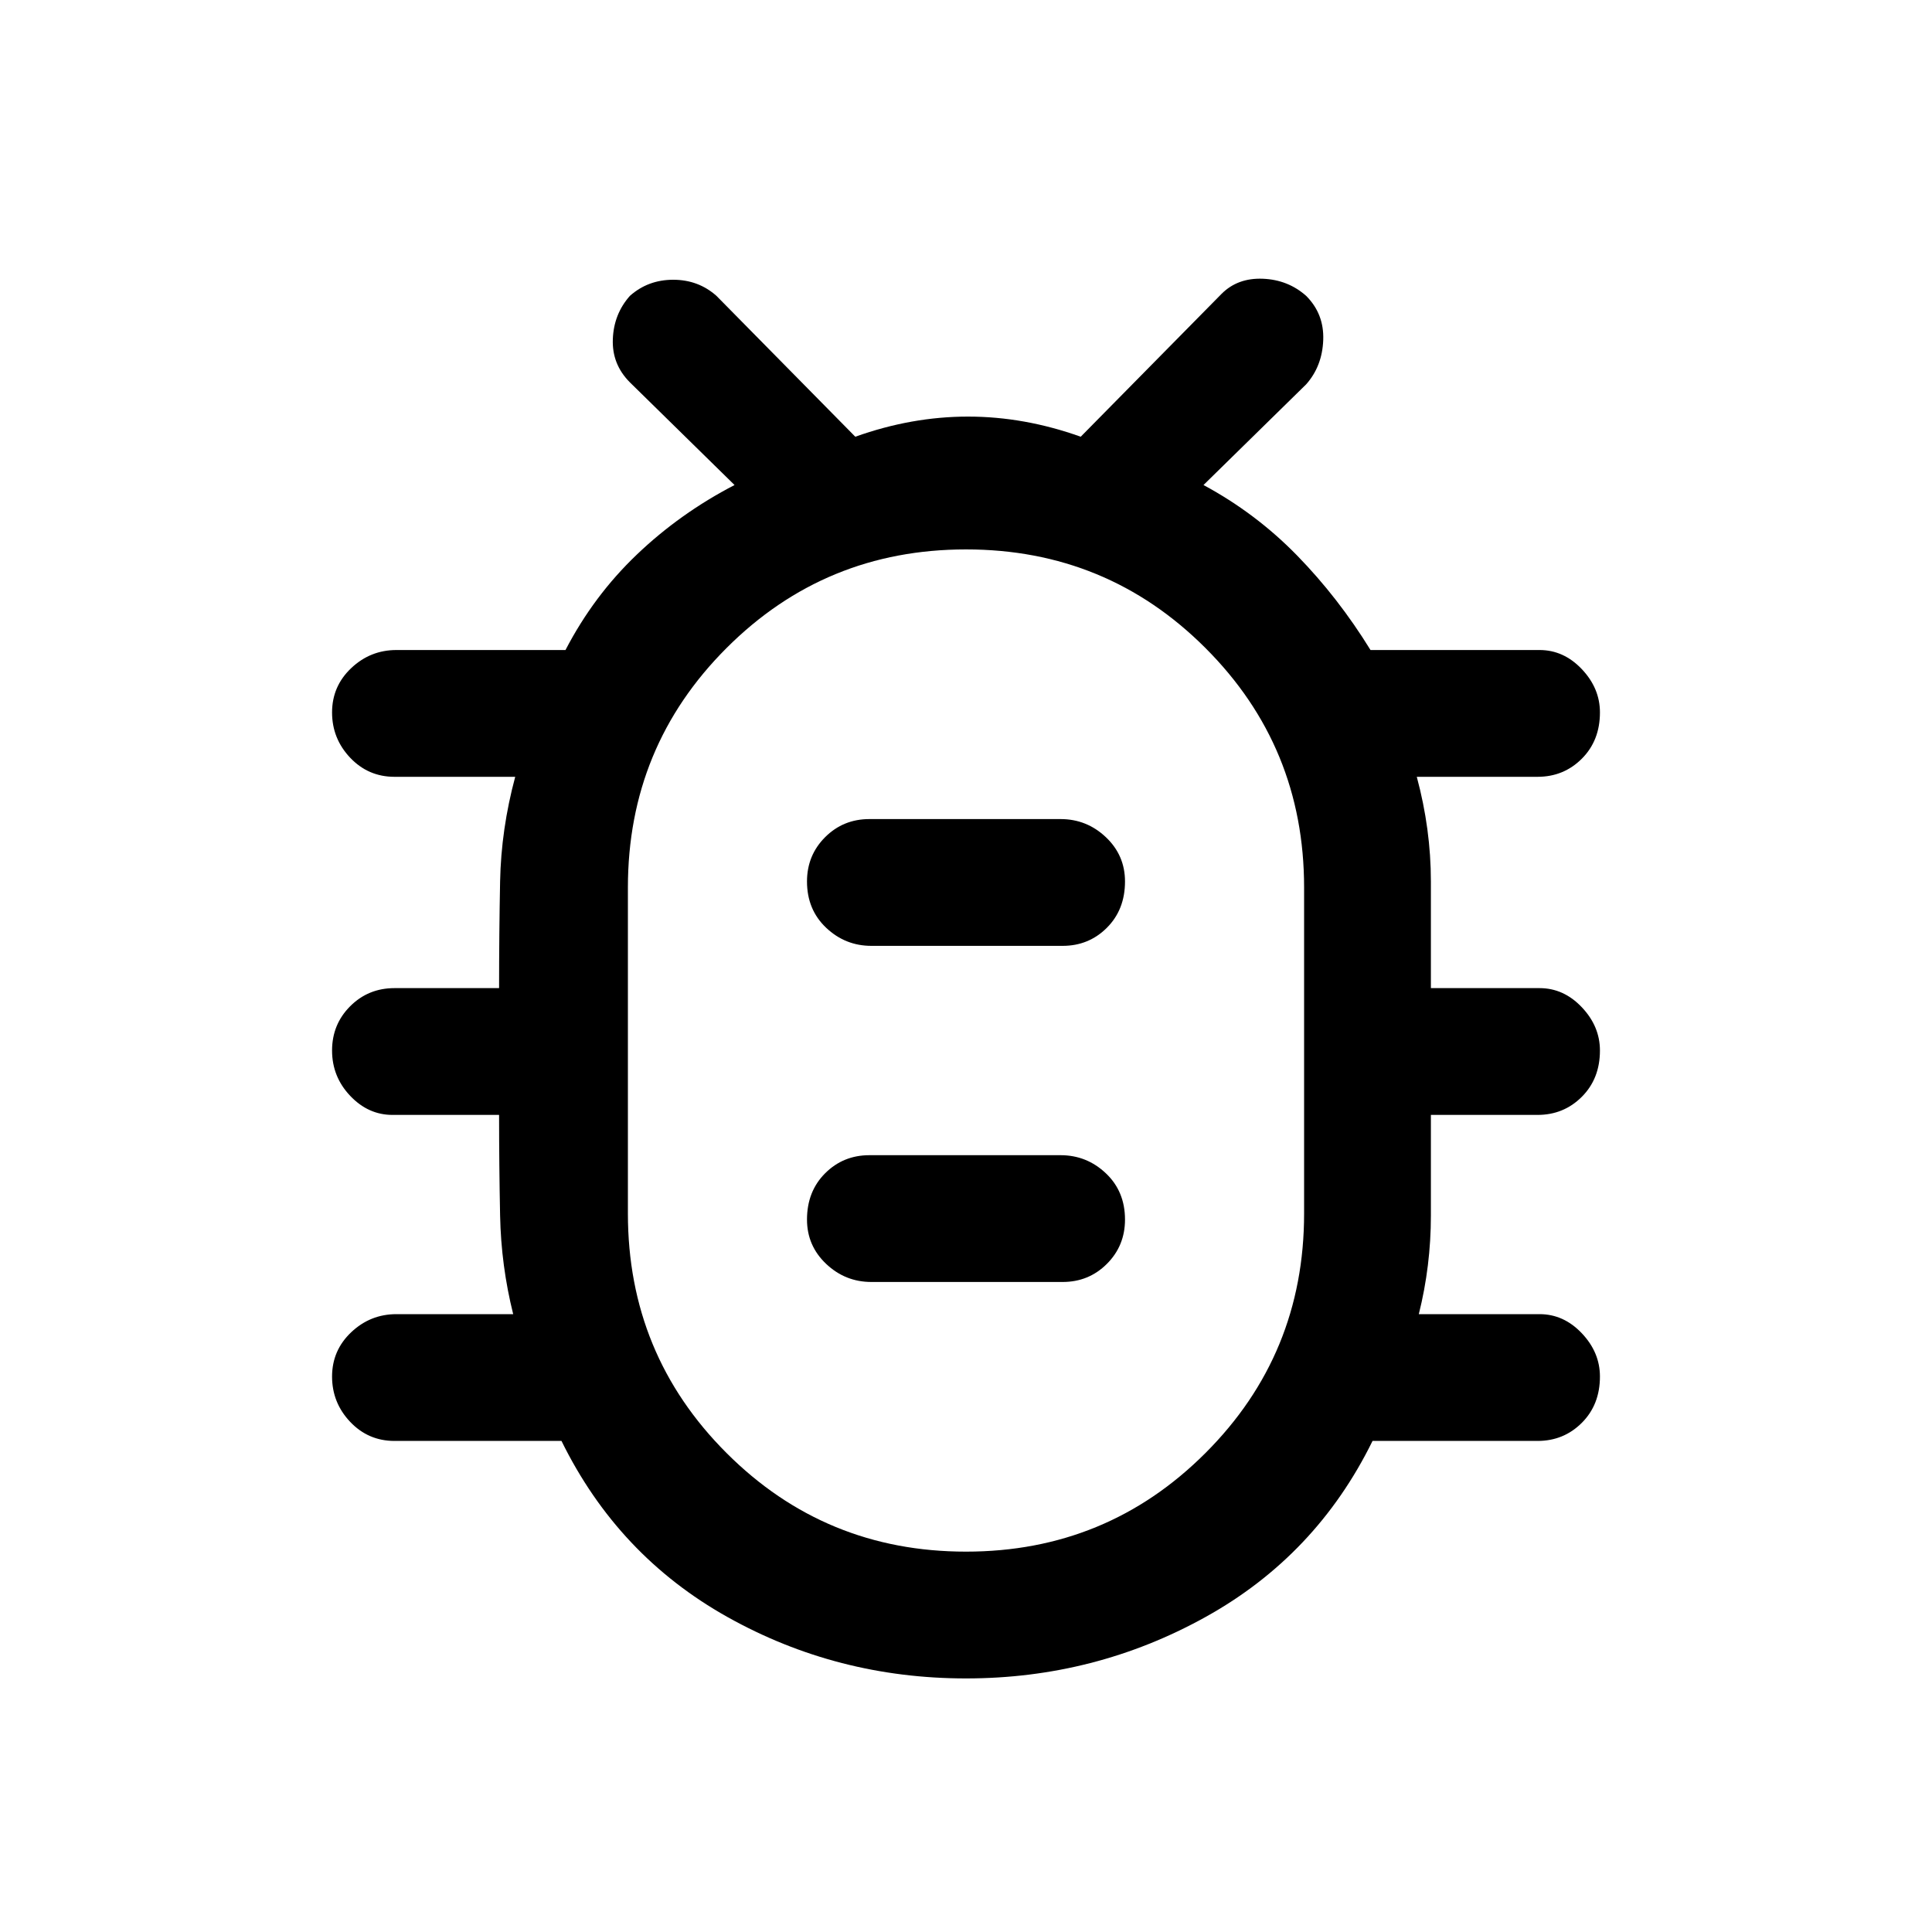 <svg xmlns="http://www.w3.org/2000/svg" height="40" width="40"><path d="M20 34.75Q17.333 34.75 15.062 33.479Q12.792 32.208 11.625 29.833H8.167Q7.625 29.833 7.25 29.438Q6.875 29.042 6.875 28.5Q6.875 27.958 7.271 27.583Q7.667 27.208 8.208 27.208H10.625Q10.375 26.208 10.354 25.167Q10.333 24.125 10.333 23.083H8.125Q7.625 23.083 7.25 22.688Q6.875 22.292 6.875 21.75Q6.875 21.208 7.25 20.833Q7.625 20.458 8.167 20.458H10.333Q10.333 19.333 10.354 18.25Q10.375 17.167 10.667 16.083H8.167Q7.625 16.083 7.25 15.688Q6.875 15.292 6.875 14.75Q6.875 14.208 7.271 13.833Q7.667 13.458 8.208 13.458H11.708Q12.292 12.333 13.188 11.479Q14.083 10.625 15.208 10.042L13.042 7.917Q12.667 7.542 12.688 7.021Q12.708 6.5 13.042 6.125Q13.417 5.792 13.938 5.792Q14.458 5.792 14.833 6.125L17.708 9.042Q18.875 8.625 20.042 8.625Q21.208 8.625 22.375 9.042L25.292 6.083Q25.625 5.75 26.146 5.771Q26.667 5.792 27.042 6.125Q27.417 6.5 27.396 7.042Q27.375 7.583 27.042 7.958L24.917 10.042Q26 10.625 26.854 11.5Q27.708 12.375 28.375 13.458H31.875Q32.375 13.458 32.75 13.854Q33.125 14.25 33.125 14.75Q33.125 15.333 32.75 15.708Q32.375 16.083 31.833 16.083H29.333Q29.625 17.167 29.625 18.25Q29.625 19.333 29.625 20.458H31.875Q32.375 20.458 32.75 20.854Q33.125 21.25 33.125 21.75Q33.125 22.333 32.75 22.708Q32.375 23.083 31.833 23.083H29.625Q29.625 24.125 29.625 25.167Q29.625 26.208 29.375 27.208H31.875Q32.375 27.208 32.75 27.604Q33.125 28 33.125 28.5Q33.125 29.083 32.75 29.458Q32.375 29.833 31.833 29.833H28.417Q27.25 32.208 24.958 33.479Q22.667 34.75 20 34.75ZM20 32.125Q22.917 32.125 24.958 30.083Q27 28.042 27 25.125V18.375Q27 15.458 24.958 13.417Q22.917 11.375 20 11.375Q17.083 11.375 15.042 13.417Q13 15.458 13 18.375V25.125Q13 28.042 15.042 30.083Q17.083 32.125 20 32.125ZM18.042 26.542H22Q22.542 26.542 22.917 26.167Q23.292 25.792 23.292 25.25Q23.292 24.667 22.896 24.292Q22.5 23.917 21.958 23.917H18Q17.458 23.917 17.083 24.292Q16.708 24.667 16.708 25.25Q16.708 25.792 17.104 26.167Q17.5 26.542 18.042 26.542ZM18.042 19.583H22Q22.542 19.583 22.917 19.208Q23.292 18.833 23.292 18.25Q23.292 17.708 22.896 17.333Q22.5 16.958 21.958 16.958H18Q17.458 16.958 17.083 17.333Q16.708 17.708 16.708 18.25Q16.708 18.833 17.104 19.208Q17.5 19.583 18.042 19.583ZM20 21.75Q20 21.75 20.021 21.75Q20.042 21.75 20 21.75Q20.042 21.75 20.021 21.75Q20 21.75 20 21.75Q20 21.75 20.021 21.75Q20.042 21.75 20 21.75Q20.042 21.75 20.021 21.75Q20 21.75 20 21.75Z"/></svg>